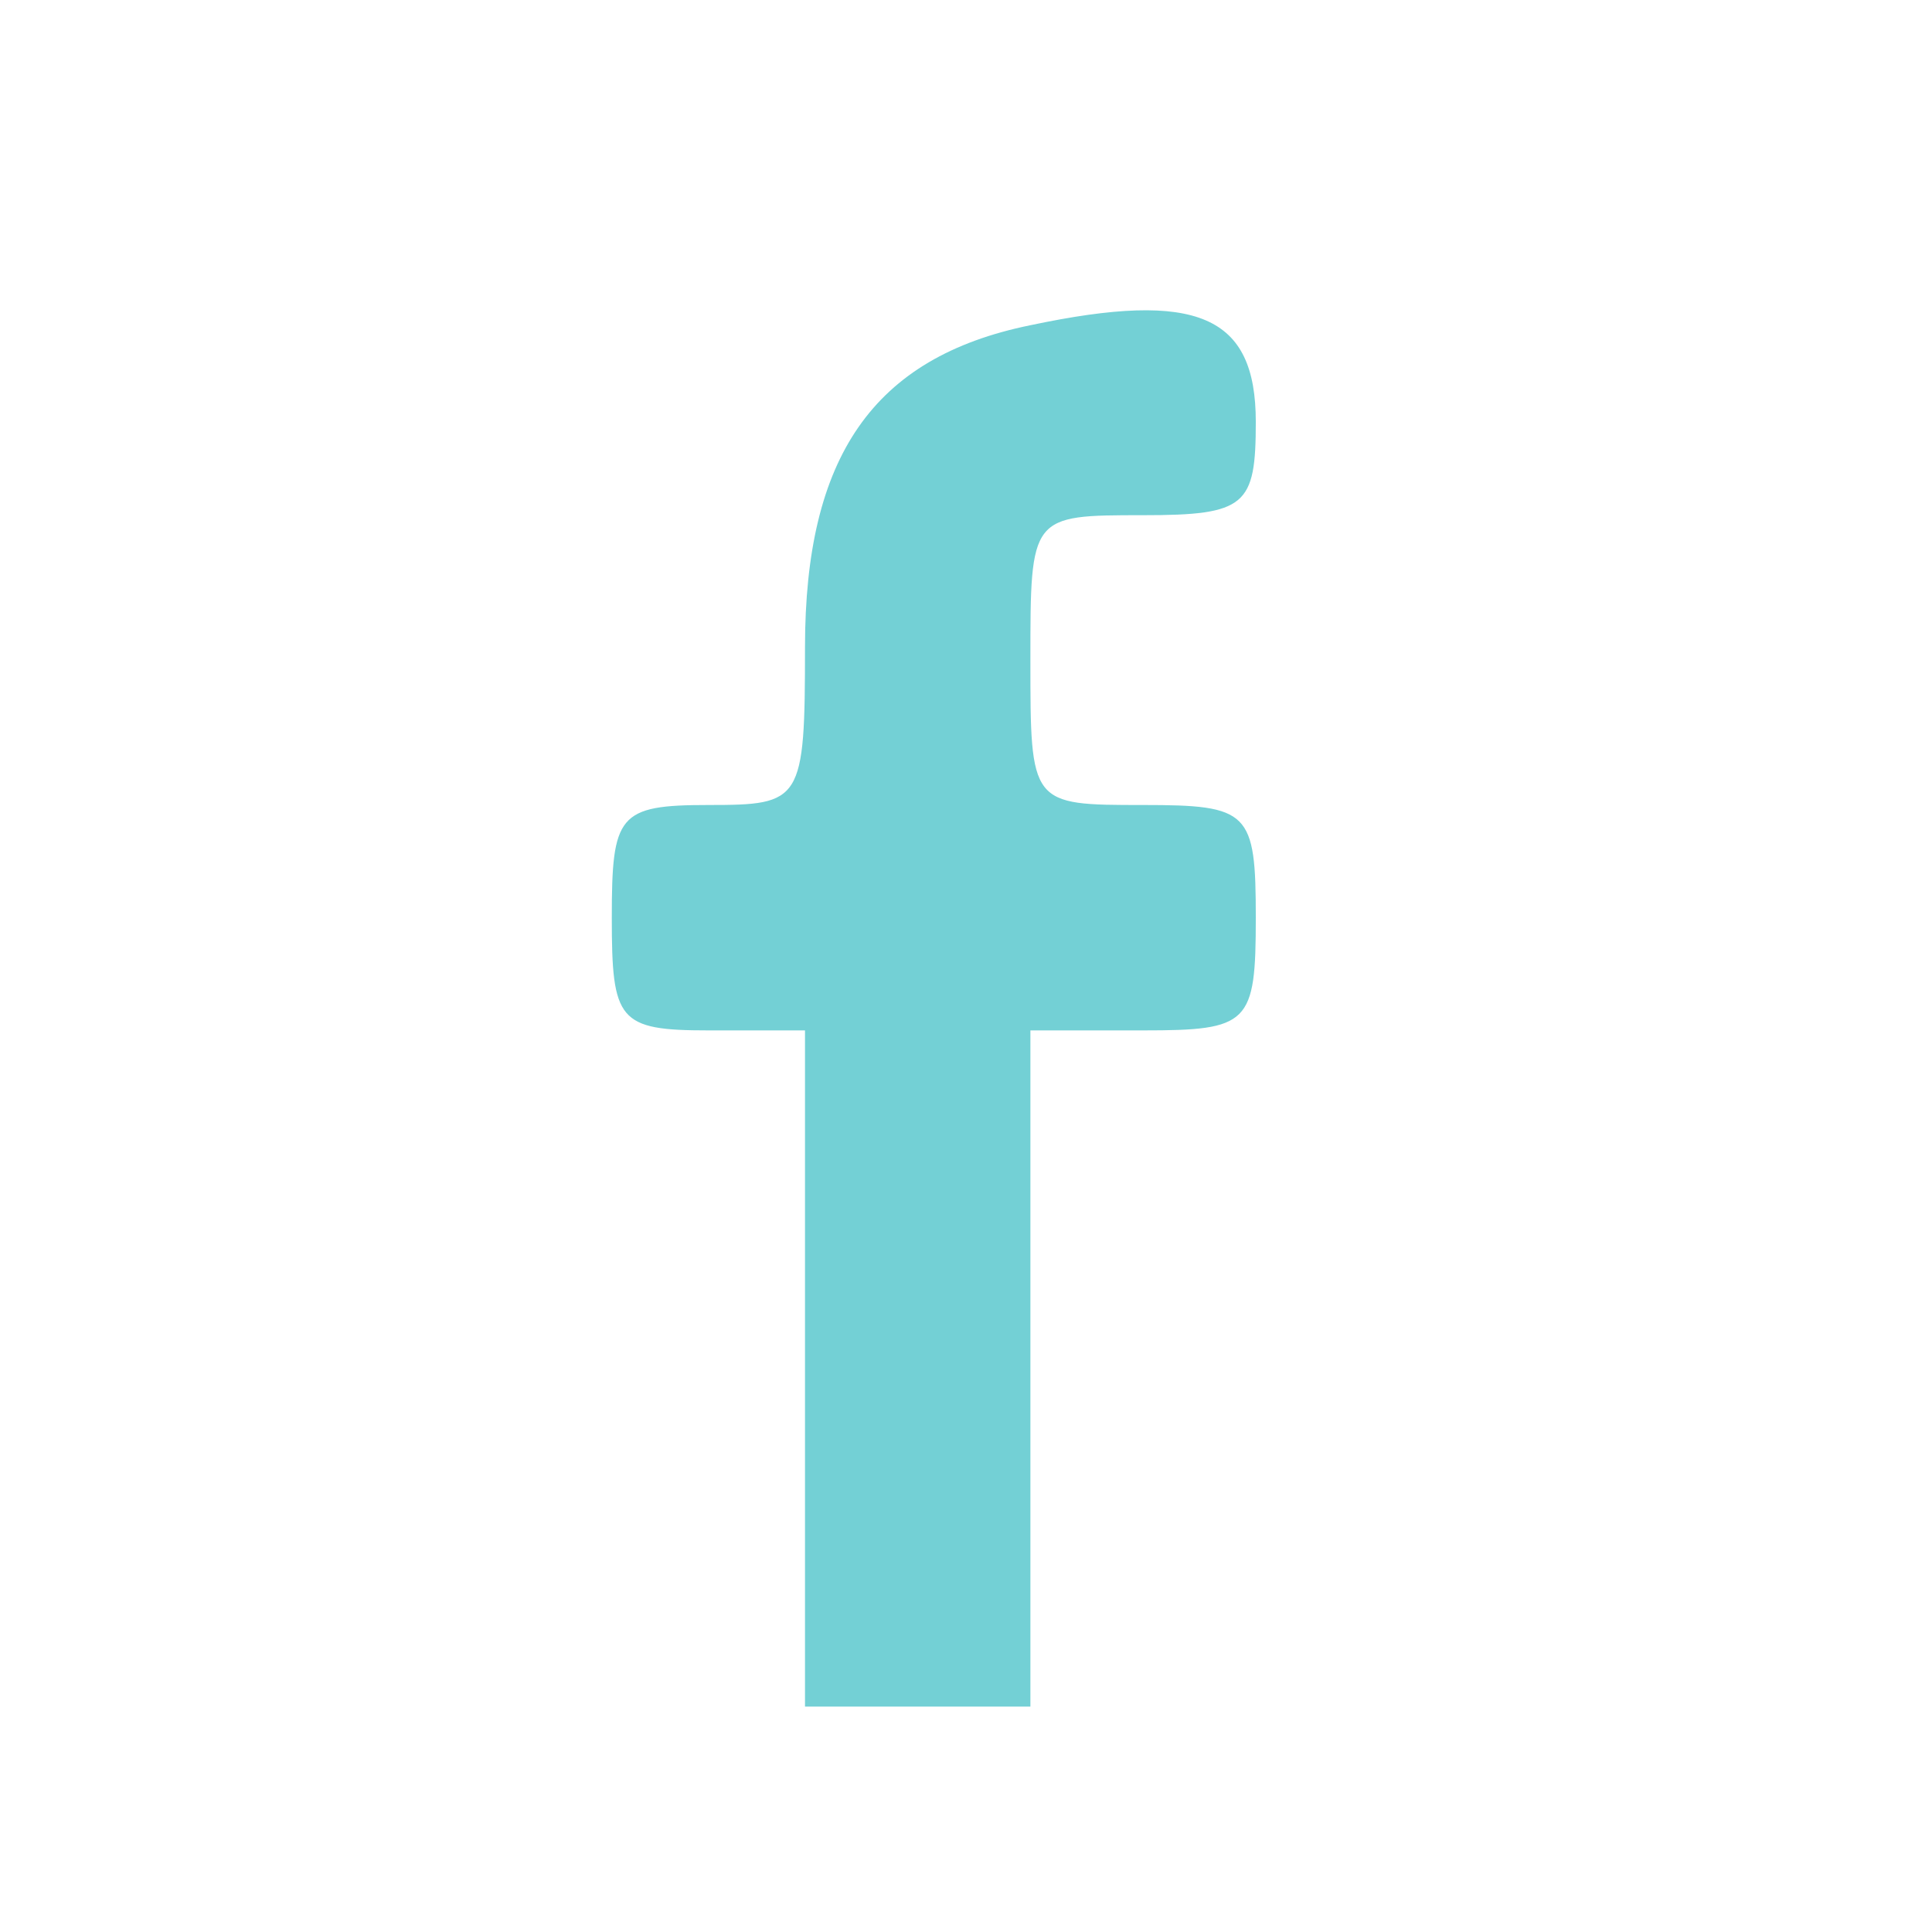 <?xml version="1.0" standalone="no"?>
<!DOCTYPE svg PUBLIC "-//W3C//DTD SVG 20010904//EN"
 "http://www.w3.org/TR/2001/REC-SVG-20010904/DTD/svg10.dtd">
<svg version="1.0" xmlns="http://www.w3.org/2000/svg"
 width="60pt" height="60pt" viewBox="0 0 60 60"
 preserveAspectRatio="xMidYMid meet">

<g transform="translate(0,60) scale(0.1,-0.1)"
fill="#73d0d5" stroke="none">
<path d="M320 499 c-49 -10 -70 -41 -70 -100 0 -48 -1 -49 -30 -49 -28 0 -30
-3 -30 -35 0 -32 2 -35 30 -35 l30 0 0 -105 0 -105 35 0 35 0 0 105 0 105 35
0 c33 0 35 2 35 35 0 33 -2 35 -35 35 -35 0 -35 0 -35 45 0 45 0 45 35 45 32
0 35 3 35 29 0 33 -18 41 -70 30z"/>
</g>
</svg>

